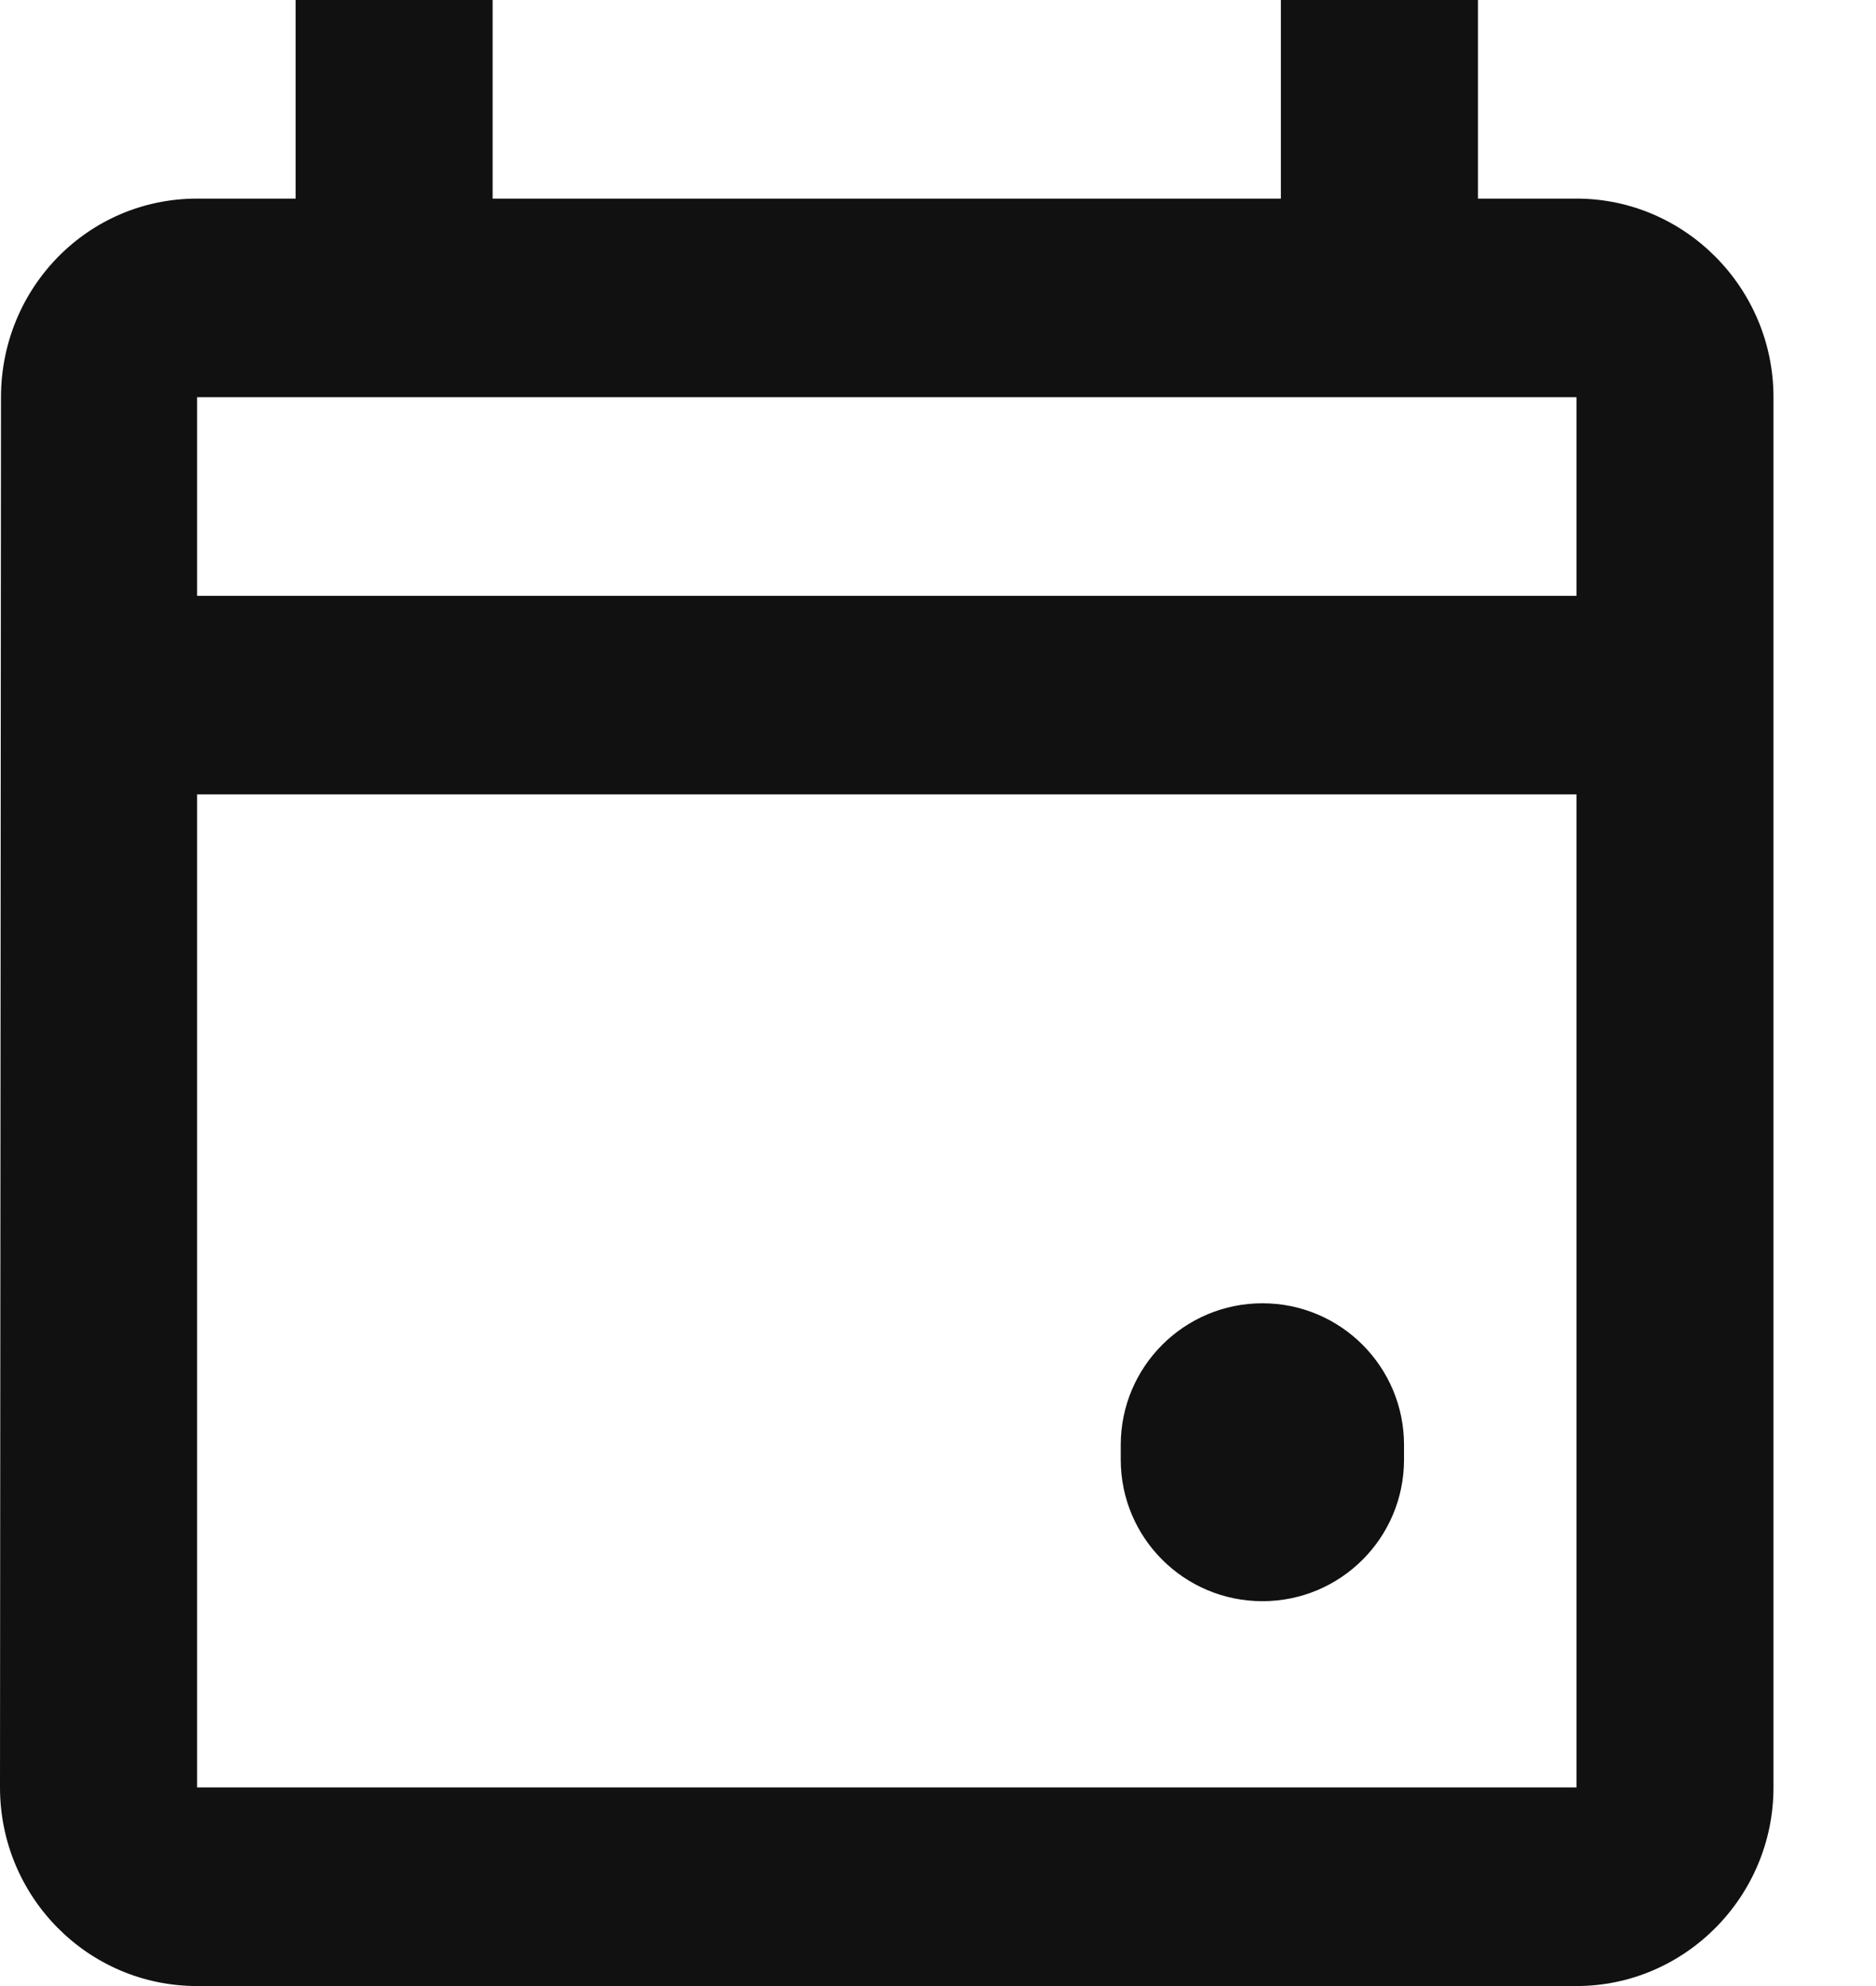 <svg width="17" height="18" viewBox="0 0 17 18" fill="none" xmlns="http://www.w3.org/2000/svg">
<path d="M10.156 13.096C10.156 12.387 10.731 11.812 11.44 11.812V11.812C12.149 11.812 12.723 12.387 12.723 13.096V13.229C12.723 13.938 12.149 14.512 11.44 14.512V14.512C10.731 14.512 10.156 13.938 10.156 13.229V13.096ZM16.071 3.6V16.2C16.071 17.19 15.268 18 14.286 18H1.786C0.795 18 0 17.19 0 16.2L0.009 3.6C0.009 2.61 0.795 1.8 1.786 1.8H2.679V0H4.464V1.8H11.607V0H13.393V1.8H14.286C15.268 1.8 16.071 2.61 16.071 3.6ZM1.786 5.4H14.286V3.6H1.786V5.4ZM14.286 16.2V7.2H1.786V16.2H14.286Z" fill="#111111"/>
</svg>
